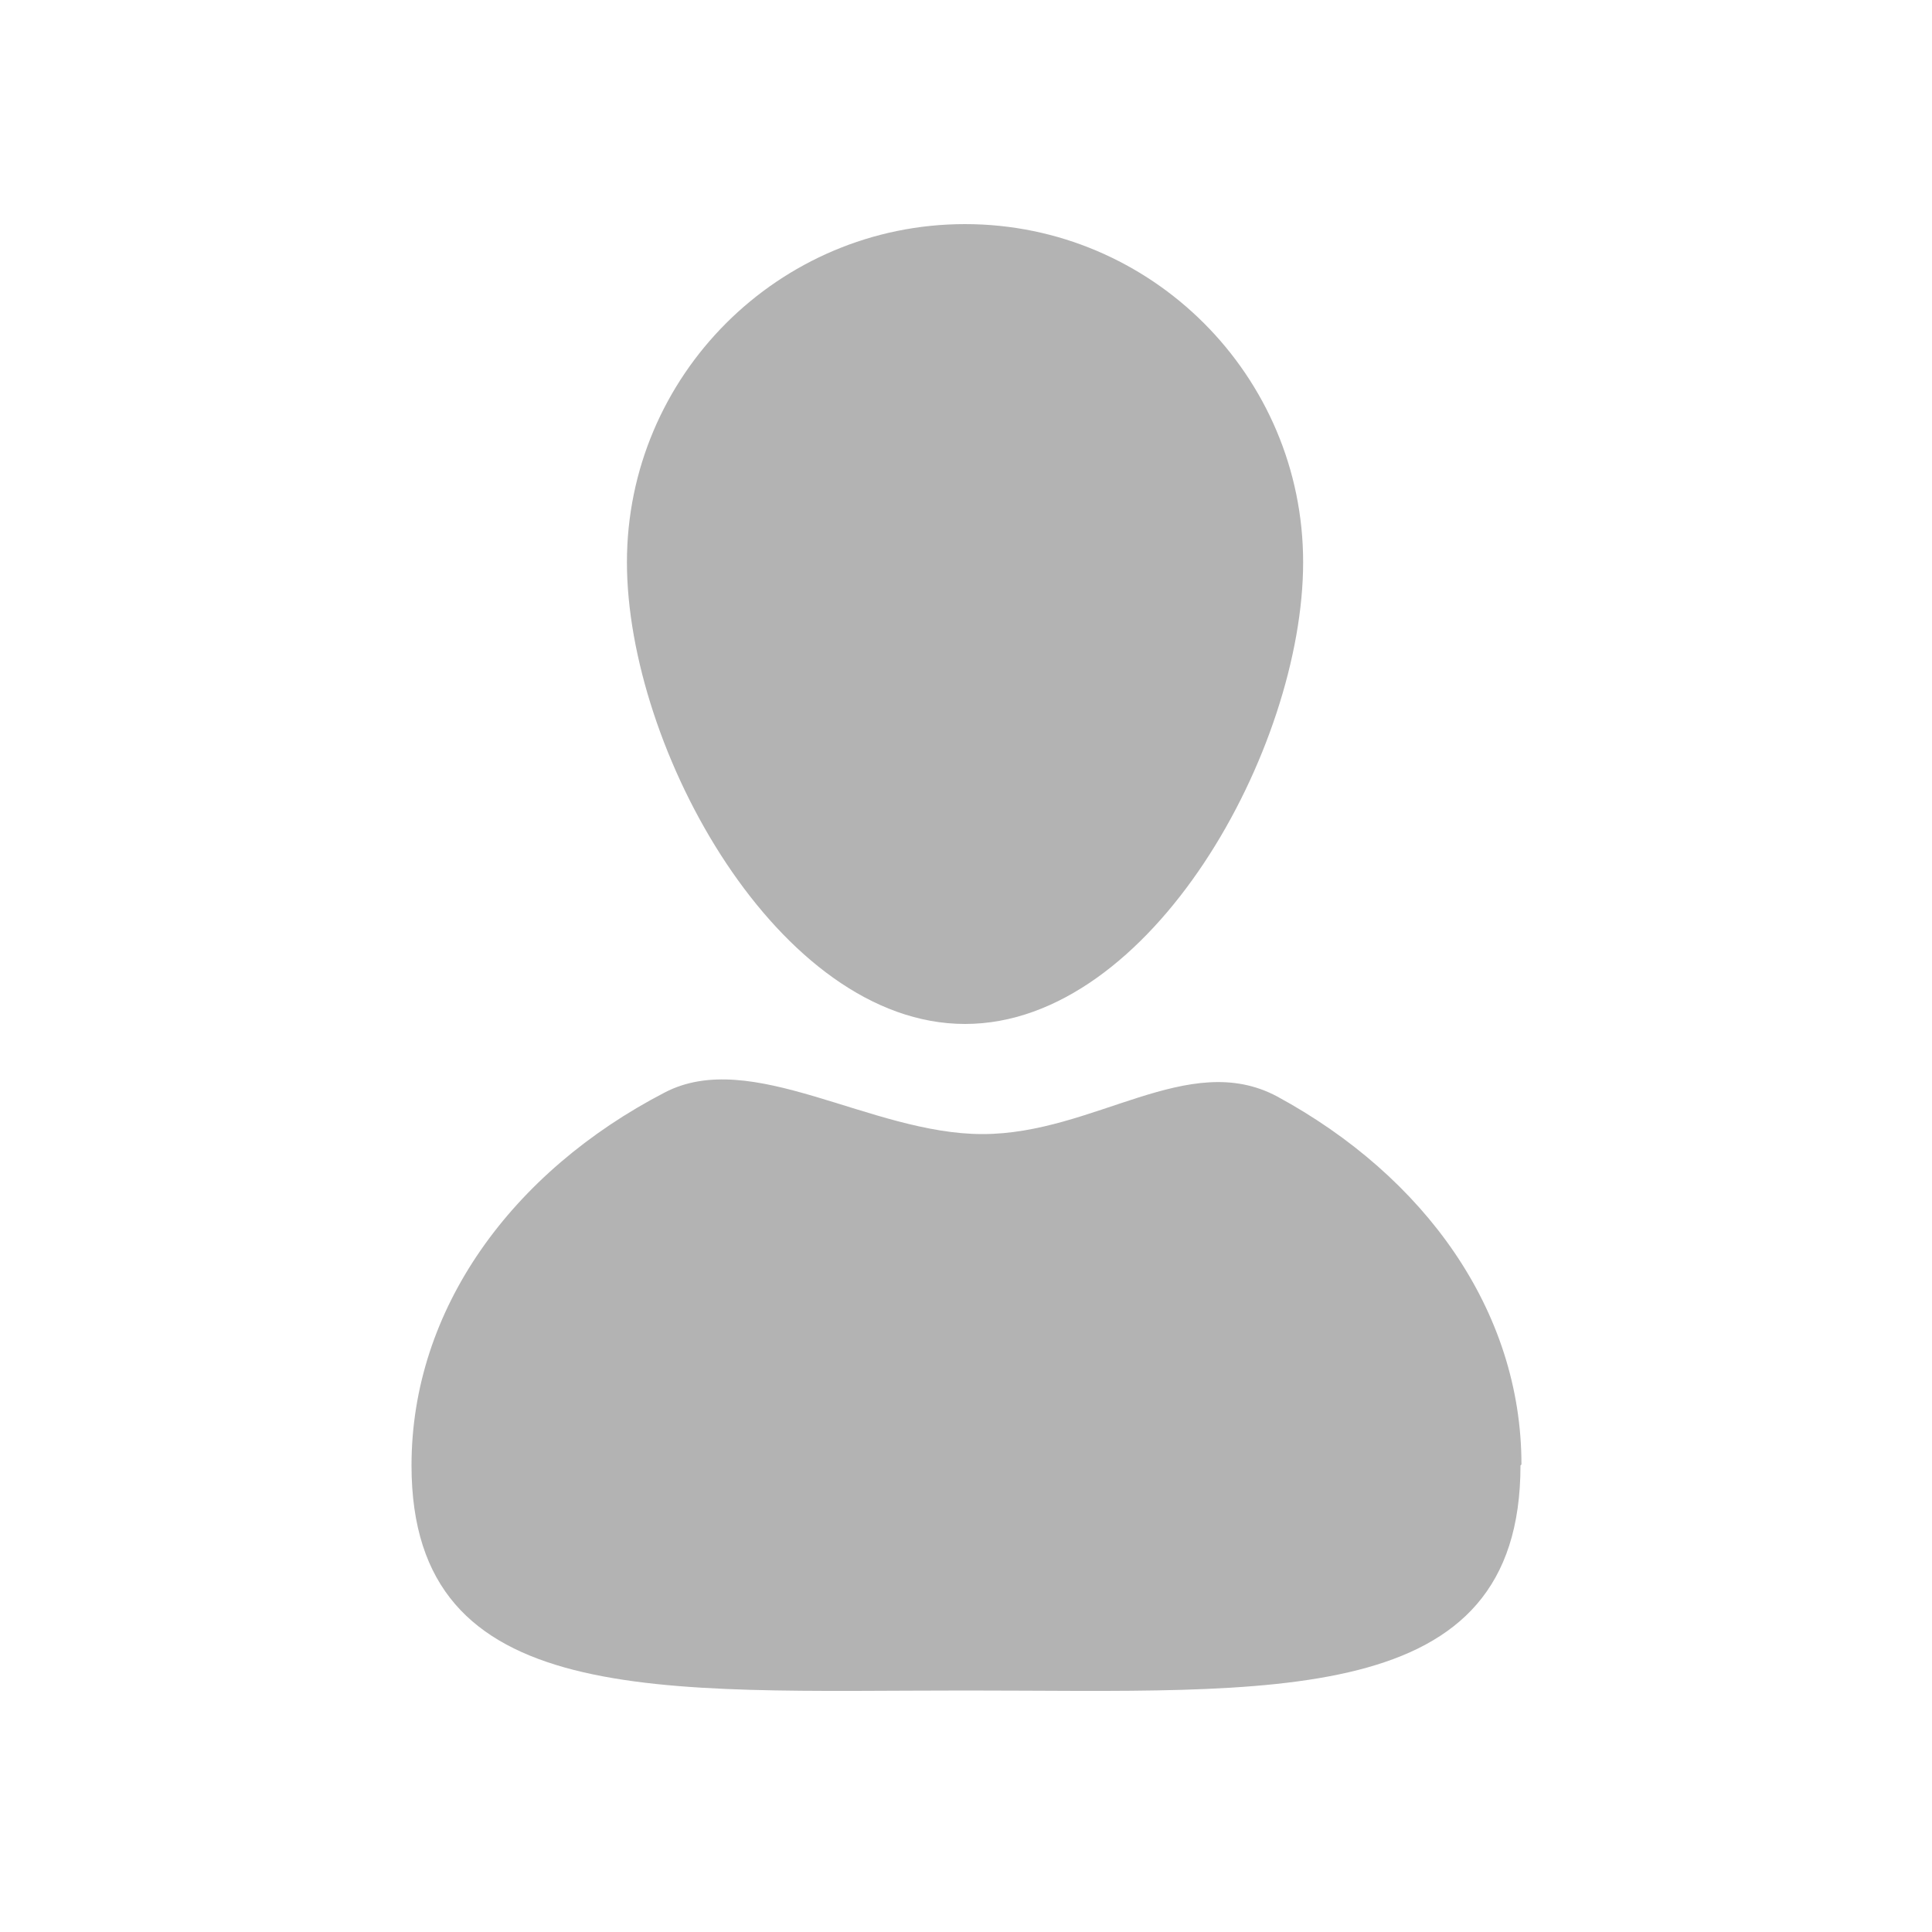 <?xml version="1.0" encoding="UTF-8"?>
<svg id="Capa_1" data-name="Capa 1" xmlns="http://www.w3.org/2000/svg" version="1.1" viewBox="0 0 20 20">
  <defs>
    <style>
      .cls-1 {
        fill: #b3b3b3;
        stroke-width: 0px;
      }
    </style>
  </defs>
  <path class="cls-1" d="M13.49,5.82c0,1.93-1.57,4.78-3.5,4.78s-3.5-2.85-3.5-4.78,1.57-3.5,3.5-3.5,3.5,1.57,3.5,3.5Z"/>
  <path class="cls-1" d="M15.74,15.17c0,2.54-2.57,2.33-5.74,2.33s-5.74.21-5.74-2.33c0-1.62,1.04-3.04,2.62-3.86.9-.47,2.13.43,3.29.43s2.13-.88,3.05-.39c1.53.83,2.53,2.22,2.53,3.81Z"/>
</svg>